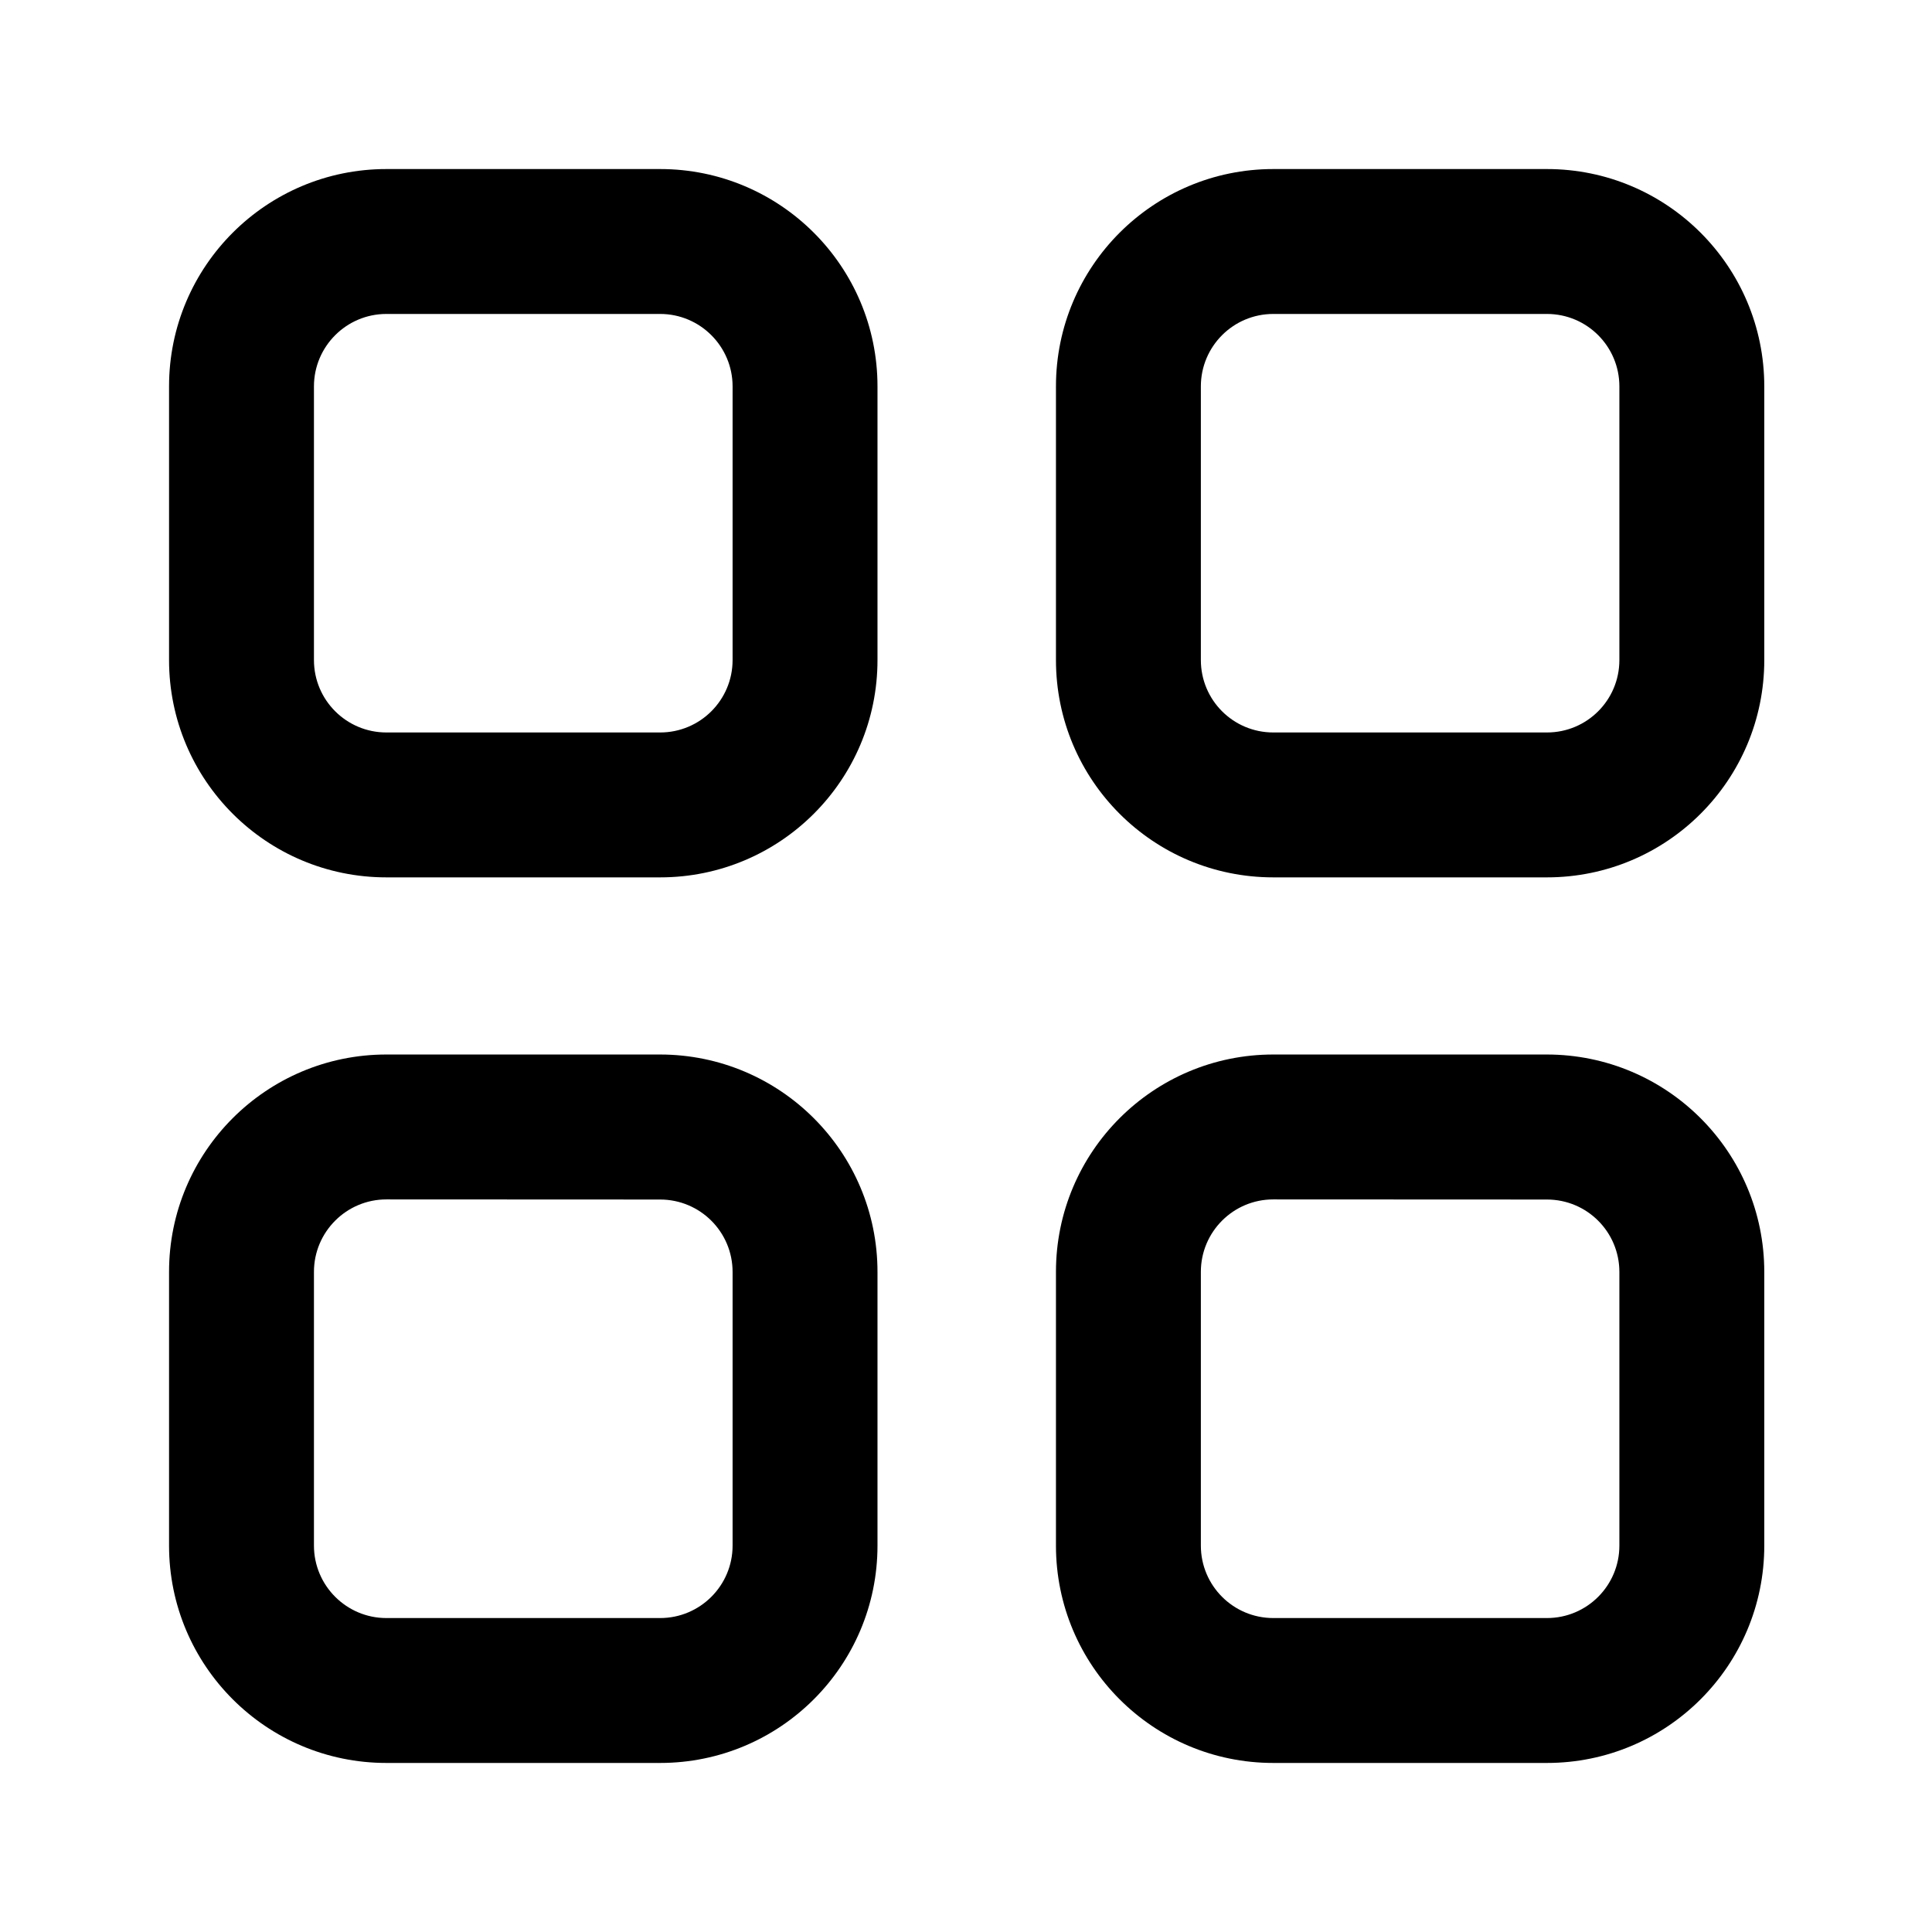 <svg width="16" height="16" viewBox="0 0 16 16" fill="none" xmlns="http://www.w3.org/2000/svg">
<path fill-rule="evenodd" clip-rule="evenodd" d="M8.745 10.533C8.745 9.539 9.551 8.733 10.545 8.733L12.811 8.733C13.805 8.734 14.611 9.539 14.611 10.534V12.8C14.611 13.794 13.805 14.6 12.811 14.6H10.545C9.55 14.6 8.745 13.794 8.745 12.8L8.745 10.533ZM10.545 9.933C10.213 9.933 9.945 10.202 9.945 10.533L9.945 12.8C9.945 13.131 10.213 13.4 10.545 13.4H12.811C13.143 13.4 13.411 13.131 13.411 12.8V10.534C13.411 10.202 13.143 9.934 12.811 9.934L10.545 9.933Z" fill="black"/>
<path fill-rule="evenodd" clip-rule="evenodd" d="M8.745 3.2C8.745 2.206 9.551 1.4 10.545 1.4L12.811 1.4C13.805 1.4 14.611 2.206 14.611 3.2V5.466C14.611 6.461 13.805 7.266 12.811 7.266H10.545C9.55 7.266 8.745 6.461 8.745 5.466L8.745 3.2ZM10.545 2.6C10.213 2.6 9.945 2.869 9.945 3.2L9.945 5.466C9.945 5.798 10.213 6.066 10.545 6.066H12.811C13.143 6.066 13.411 5.798 13.411 5.466V3.2C13.411 2.869 13.143 2.6 12.811 2.6L10.545 2.6Z" fill="black"/>
<path fill-rule="evenodd" clip-rule="evenodd" d="M1.4 3.2C1.4 2.206 2.206 1.4 3.2 1.4L5.467 1.4C6.461 1.4 7.267 2.206 7.267 3.2V5.466C7.267 6.461 6.461 7.266 5.467 7.266H3.2C2.206 7.266 1.4 6.461 1.4 5.466L1.4 3.2ZM3.2 2.6C2.869 2.6 2.6 2.869 2.6 3.2L2.6 5.466C2.6 5.798 2.869 6.066 3.2 6.066H5.467C5.798 6.066 6.067 5.798 6.067 5.466V3.2C6.067 2.869 5.798 2.6 5.467 2.6L3.2 2.6Z" fill="black"/>
<path fill-rule="evenodd" clip-rule="evenodd" d="M1.4 10.533C1.4 9.539 2.206 8.733 3.2 8.733L5.467 8.733C6.461 8.734 7.267 9.539 7.267 10.534V12.8C7.267 13.794 6.461 14.6 5.467 14.6H3.2C2.206 14.6 1.4 13.794 1.4 12.8L1.4 10.533ZM3.2 9.933C2.869 9.933 2.6 10.202 2.6 10.533L2.6 12.8C2.6 13.131 2.869 13.4 3.2 13.4H5.467C5.798 13.4 6.067 13.131 6.067 12.8V10.534C6.067 10.202 5.798 9.934 5.467 9.934L3.2 9.933Z" fill="black"/>
</svg>
